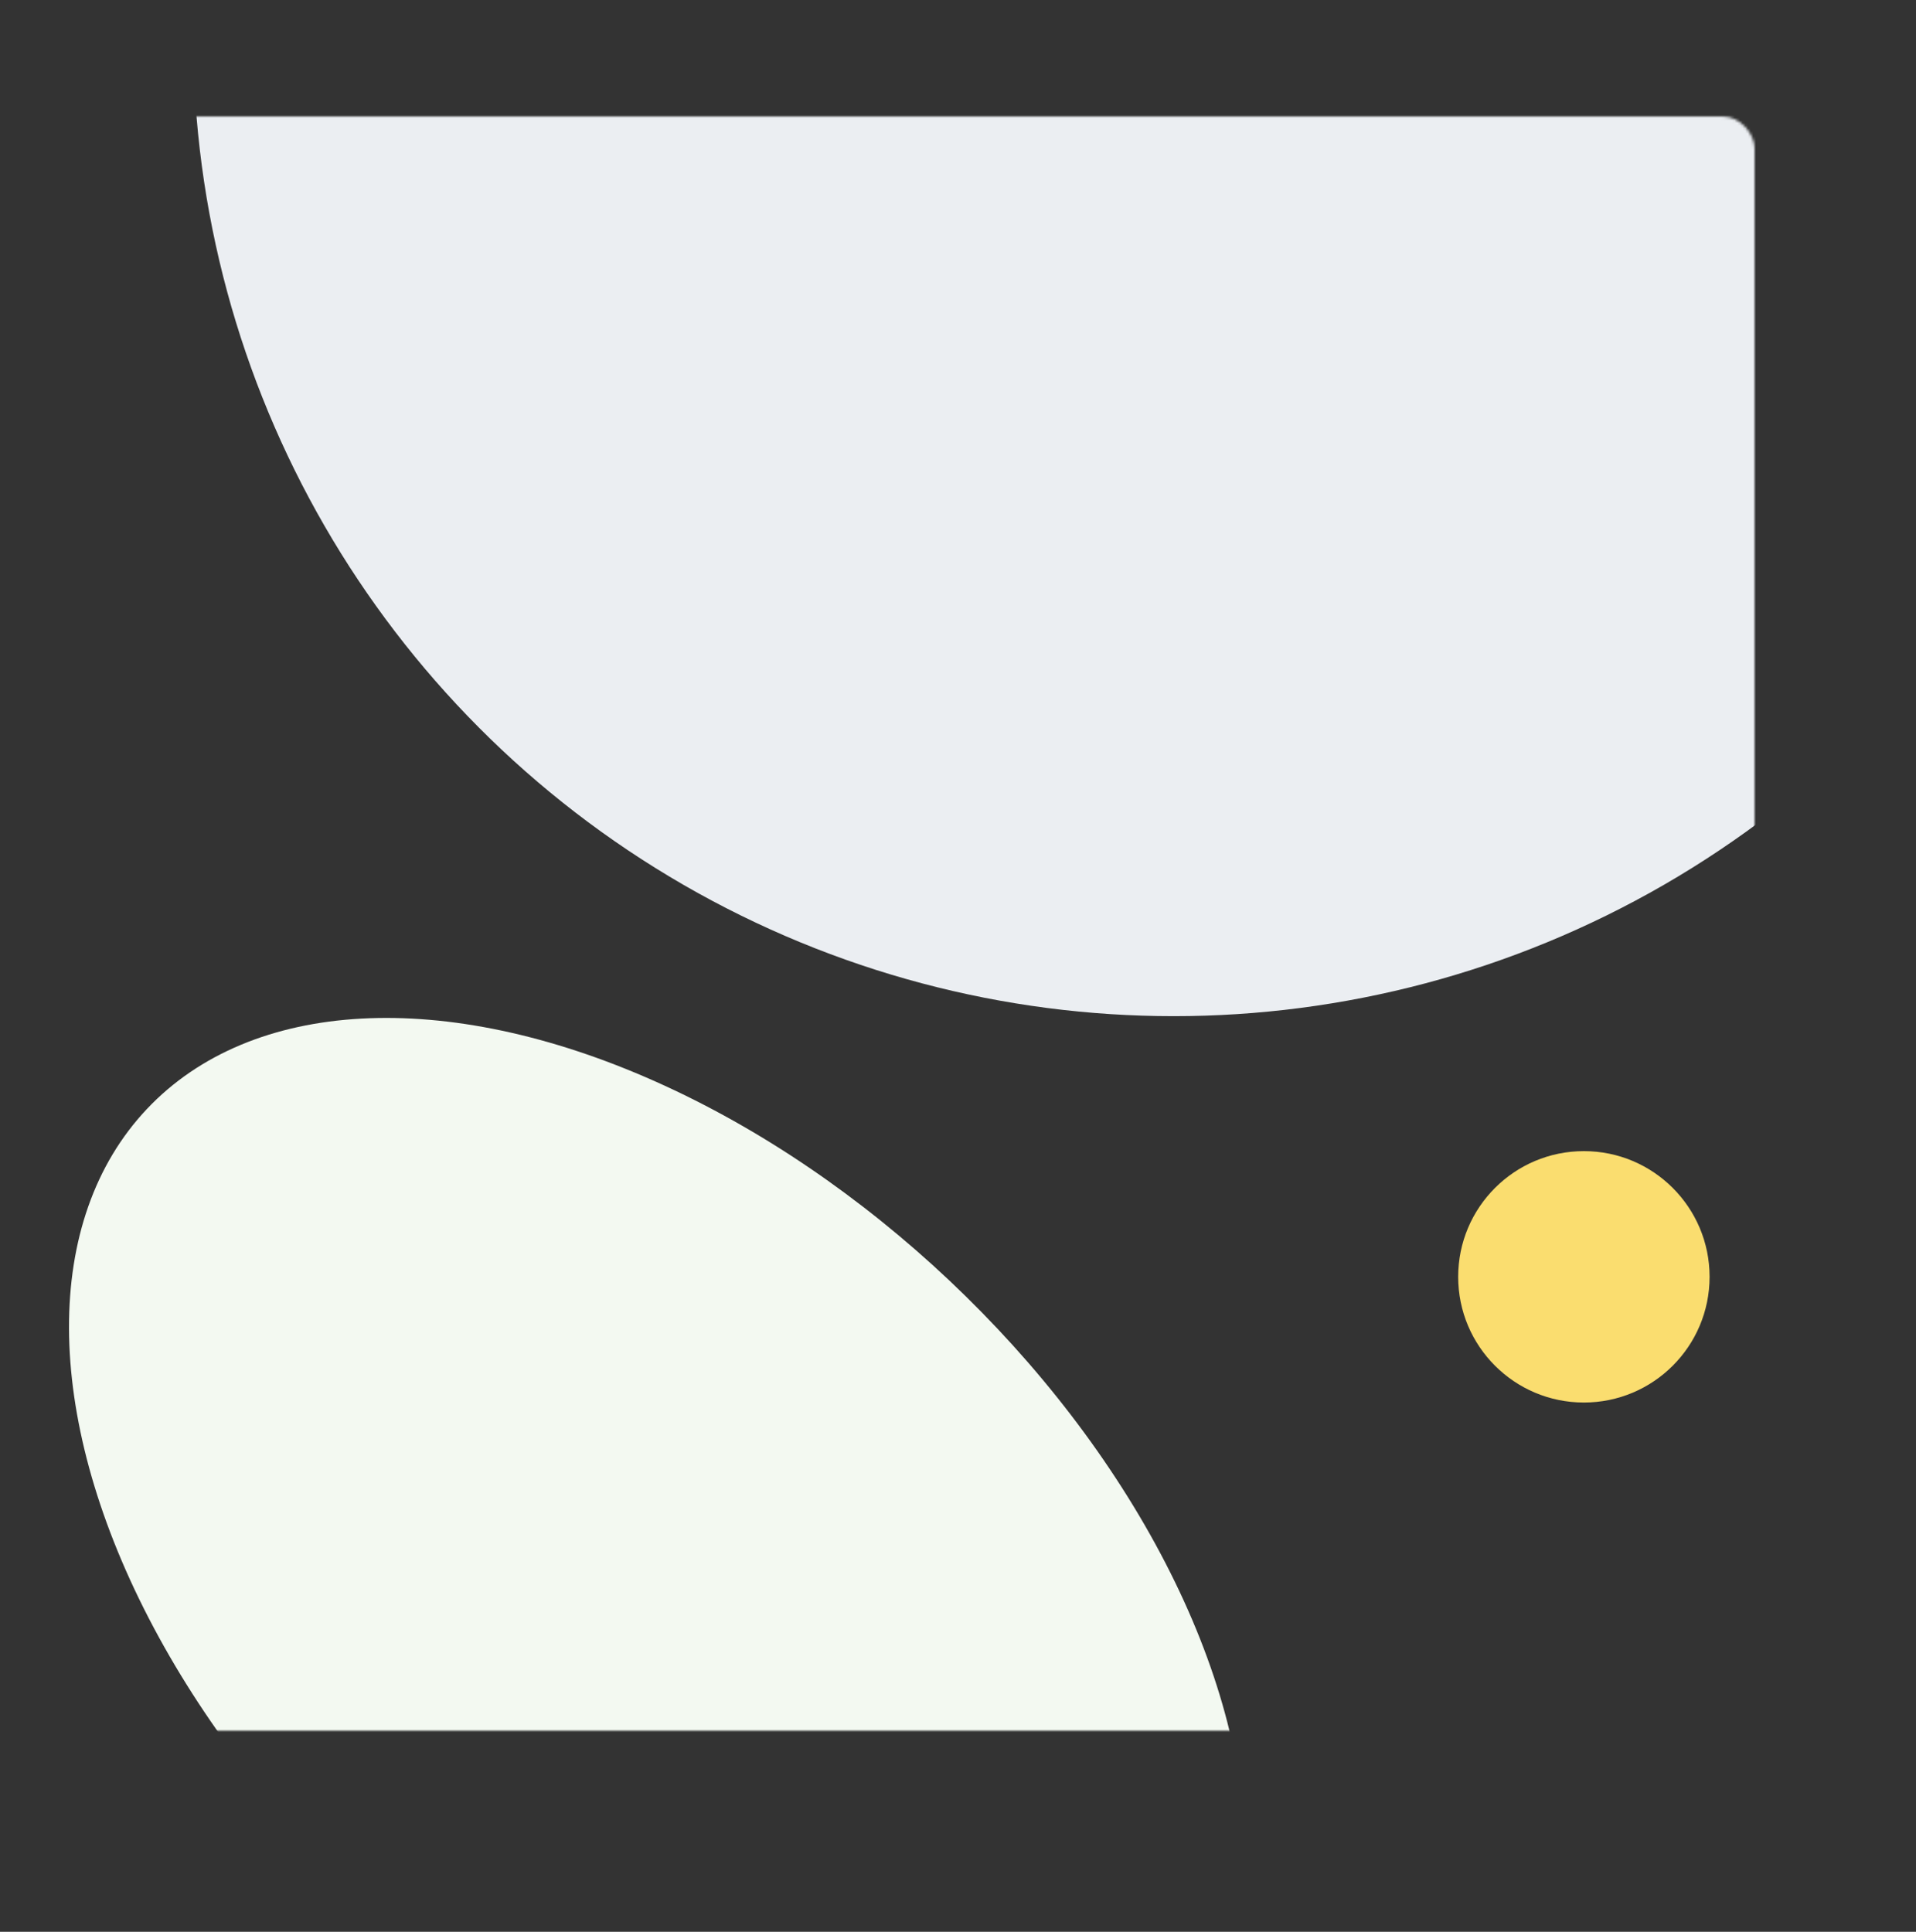 <svg width="724" height="730" viewBox="0 0 724 730" fill="none" xmlns="http://www.w3.org/2000/svg">
<rect x="0" y="0" width="724" height="730" fill="#333333" stroke="none"/>
<mask id="mask0_2477_78717" style="mask-type:alpha" maskUnits="userSpaceOnUse" x="0" y="44" width="663" height="610">
<rect y="44" width="663" height="610" rx="12" fill="white"/>
</mask>
<g mask="url(#mask0_2477_78717)">
<circle cx="443.5" cy="13.5" r="370.5" fill="#EBEEF2"/>
<circle cx="598.5" cy="482.5" r="47.5" fill="#FADD6F"/>
<ellipse cx="248.268" cy="601.015" rx="265.058" ry="161" transform="rotate(43.343 248.268 601.015)" fill="#F3F9F1"/>
</g>
</svg>
